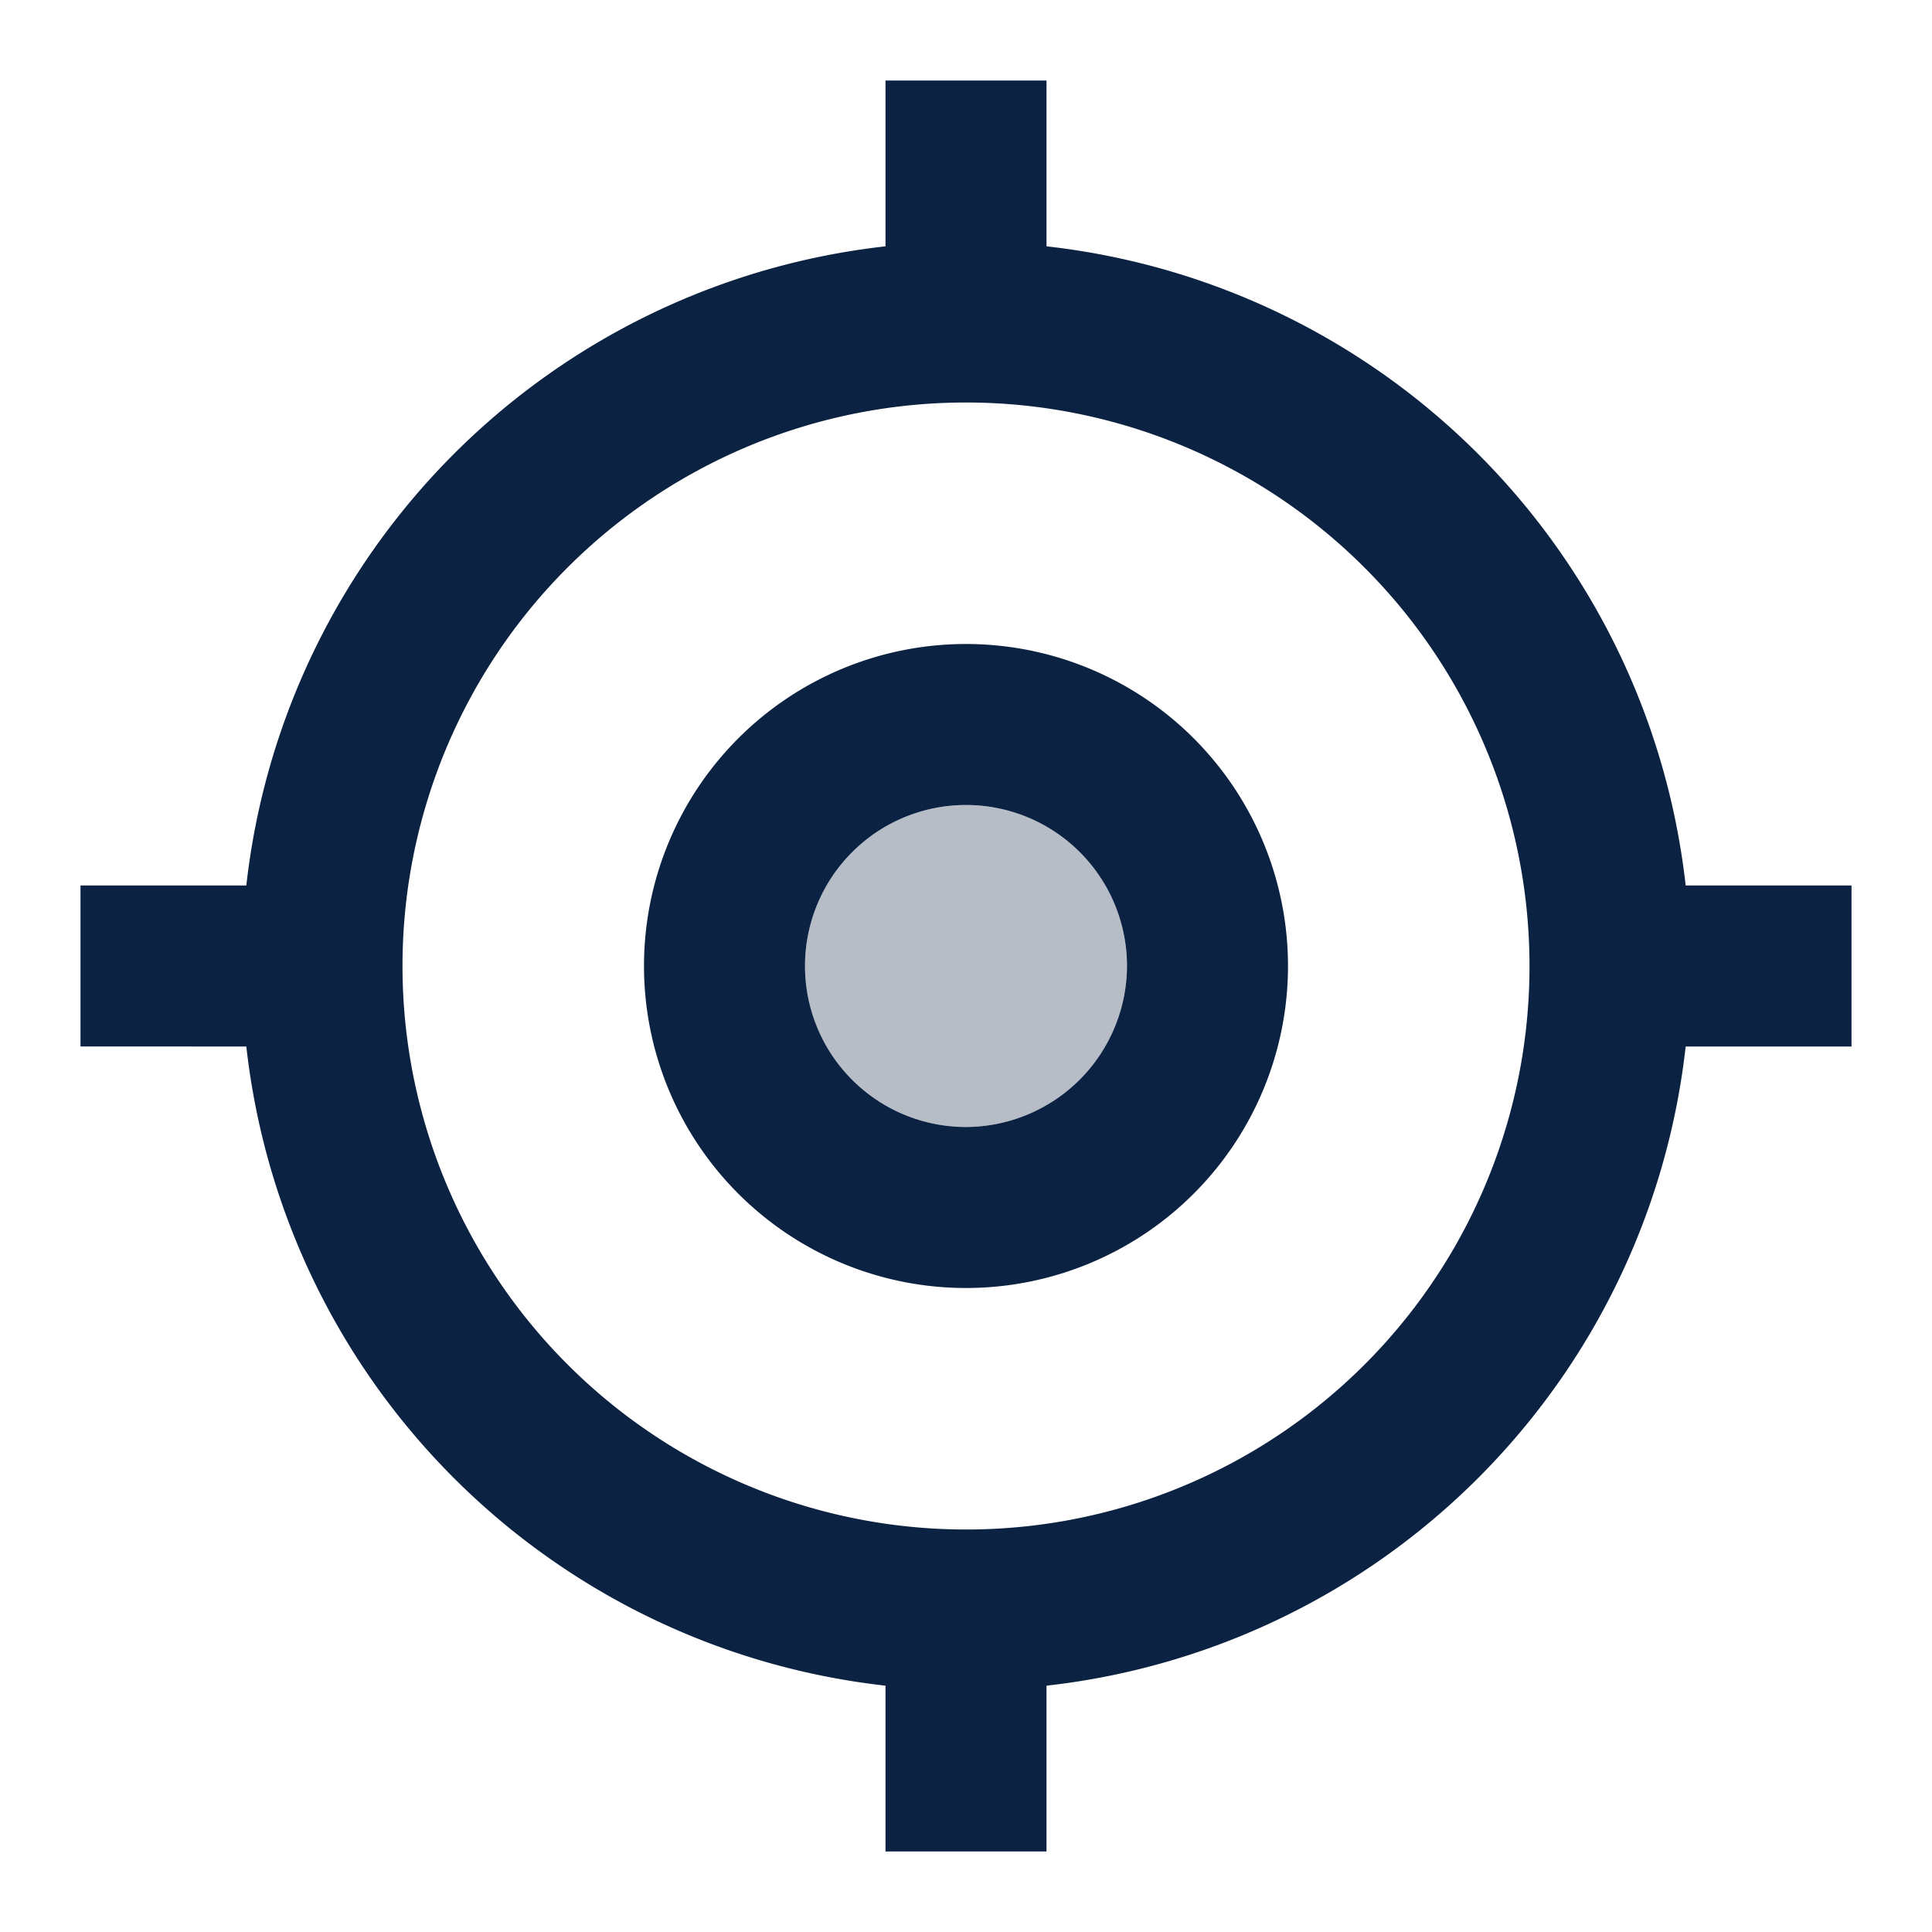 <svg id="gps" xmlns="http://www.w3.org/2000/svg" width="24" height="24" viewBox="0 0 24 24">
  <path id="Path_202" data-name="Path 202" d="M0,0H24V24H0Z" fill="none"/>
  <circle id="Ellipse_2" data-name="Ellipse 2" cx="2" cy="2" r="2" transform="translate(10 10)" fill="#0b2242" opacity="0.3"/>
  <path id="Path_203" data-name="Path 203" d="M12,8a4,4,0,1,0,4,4A4,4,0,0,0,12,8Zm0,6a2,2,0,1,1,2-2A2.006,2.006,0,0,1,12,14Zm8.94-3A8.994,8.994,0,0,0,13,3.06V1H11V3.06A8.994,8.994,0,0,0,3.06,11H1v2H3.06A8.994,8.994,0,0,0,11,20.94V23h2V20.94A8.994,8.994,0,0,0,20.94,13H23V11H20.94ZM12,19a7,7,0,1,1,7-7A6.995,6.995,0,0,1,12,19Z" fill="#0b2242"/>
</svg>
